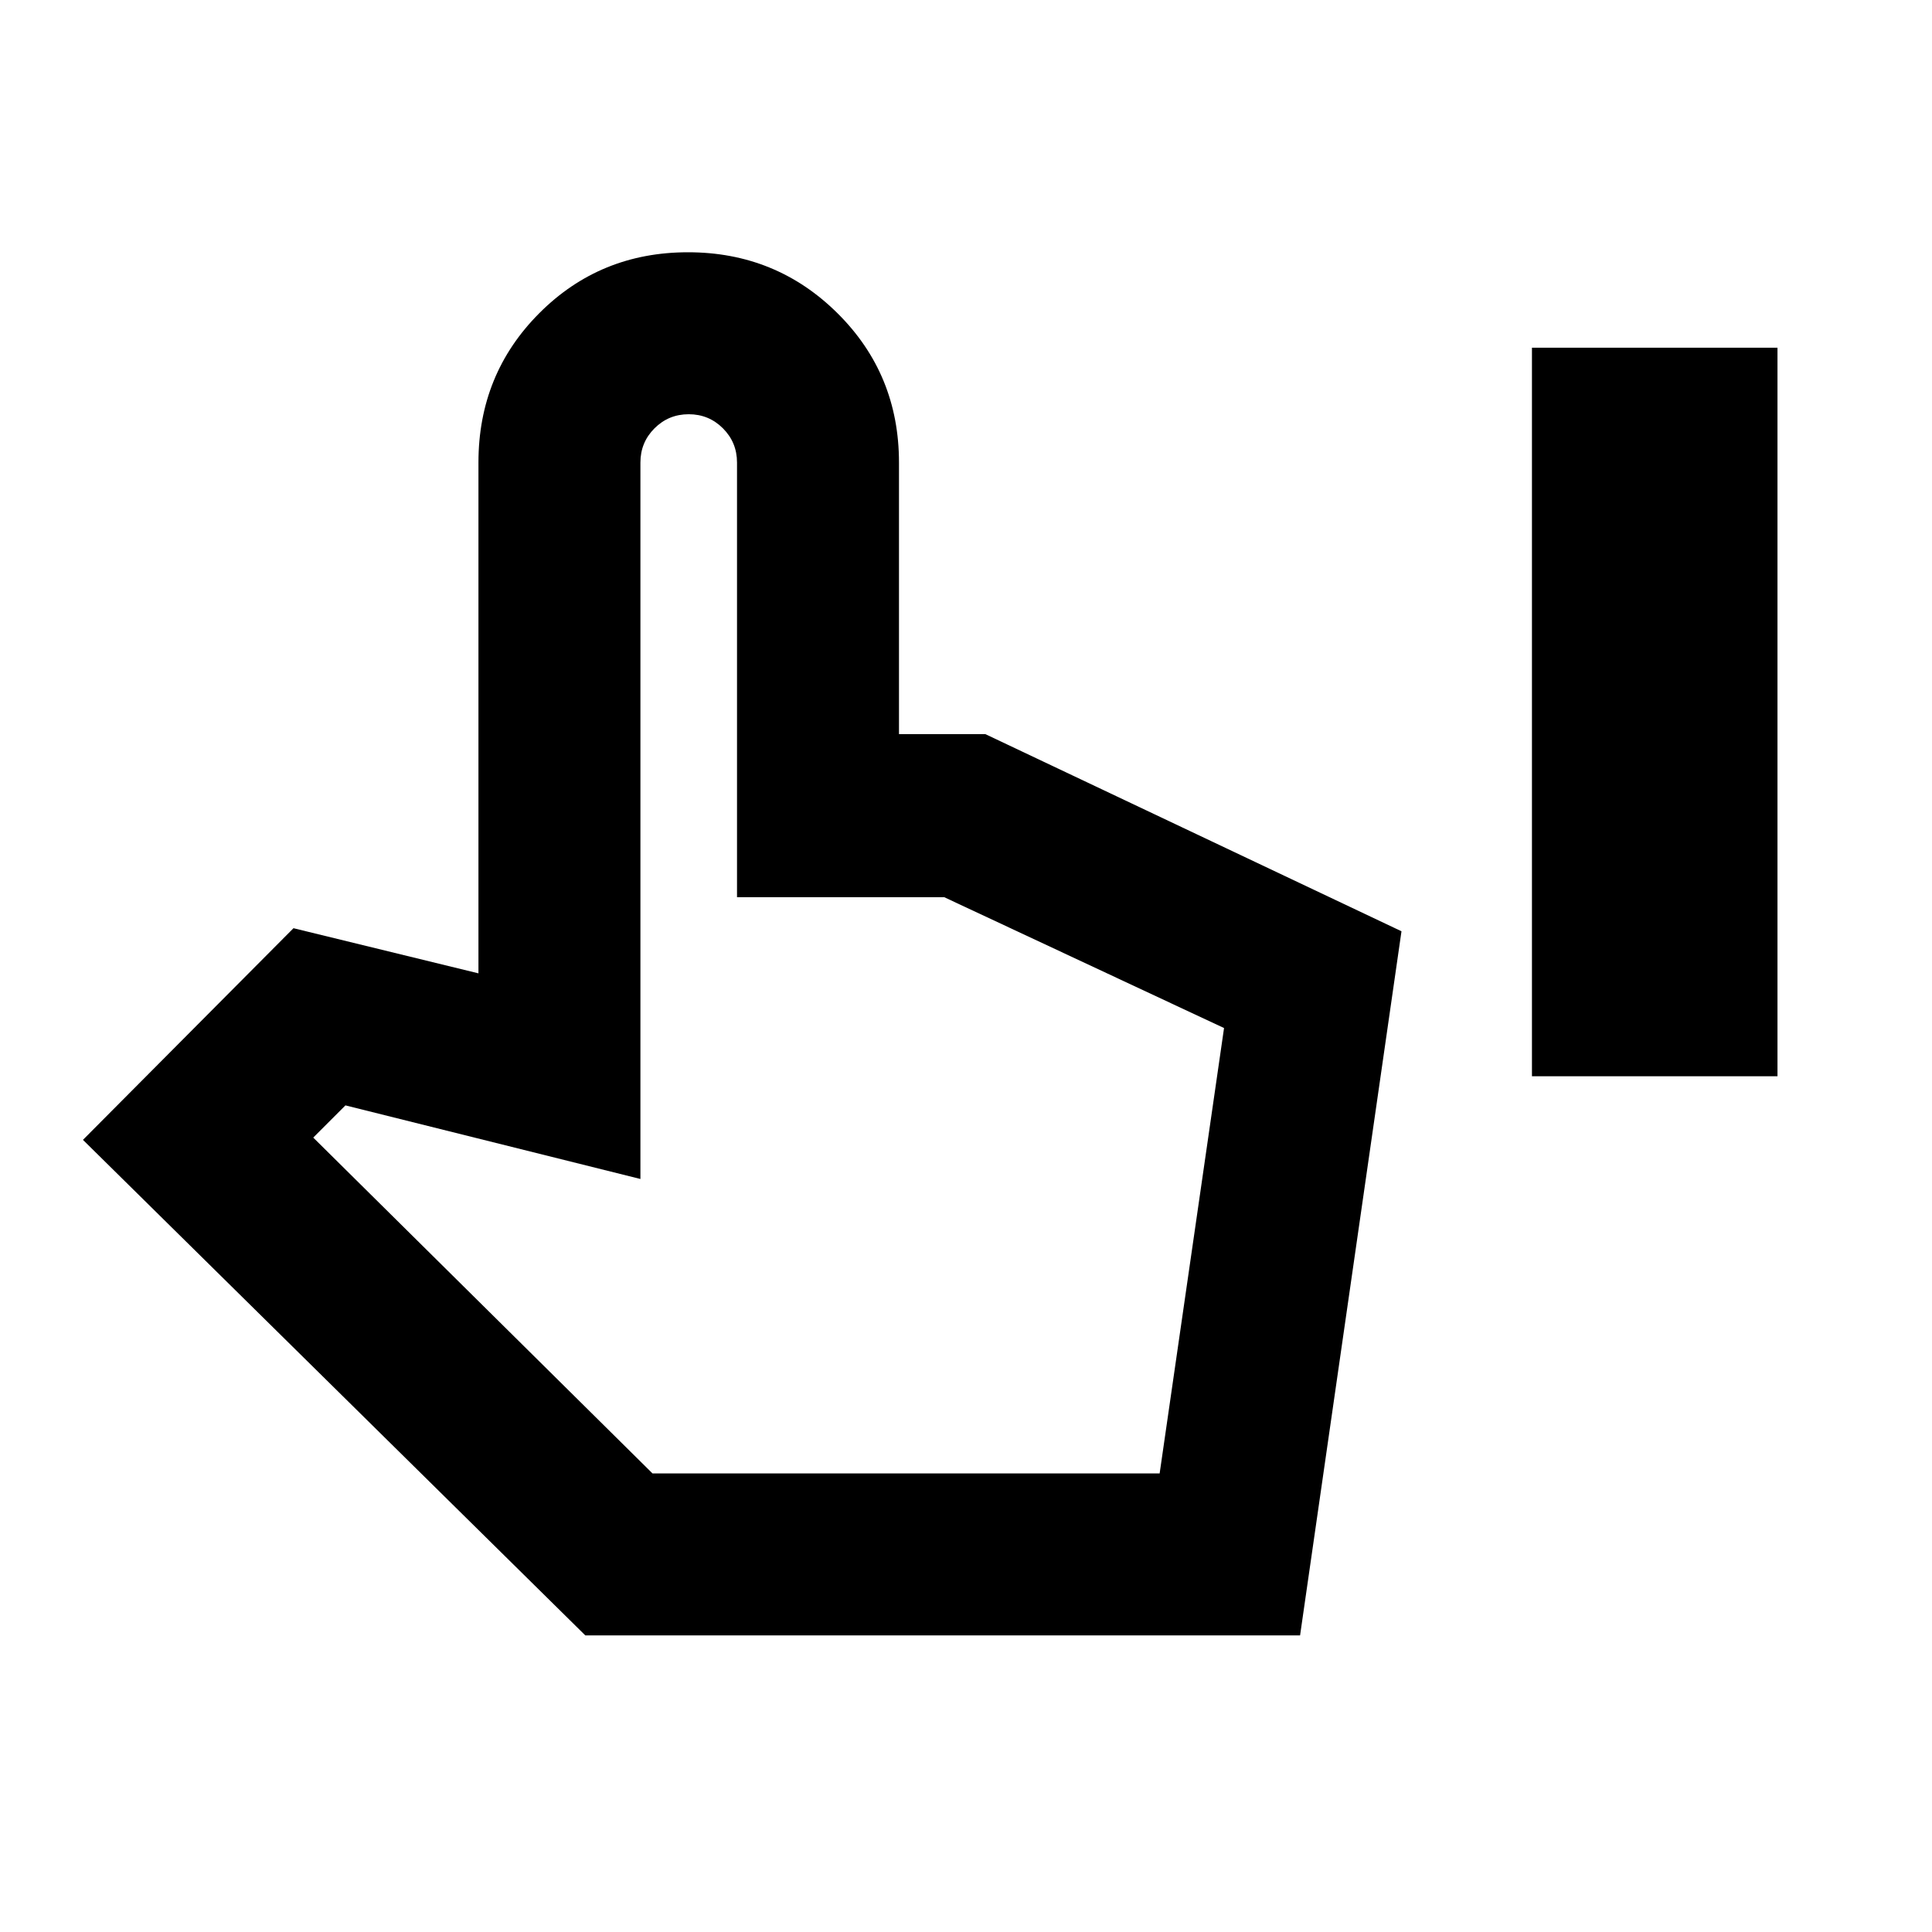 <svg xmlns="http://www.w3.org/2000/svg" height="20" viewBox="0 -960 960 960" width="20"><path d="M761.22-425.22v-362h122v362h-122ZM290.83-147.39 41.22-393.61l104.61-105.17 91.91 22.43v-253.82q0-43.89 30.2-74.18 30.2-30.3 73.93-30.3 43.74 0 74.28 30.3 30.55 30.29 30.55 74.18v134.95h42.91l206.78 97.96L646-147.39H290.83Zm33.39-80.48h252l32-221.3-139-65h-103v-216q0-10-7-17t-17-7q-10 0-17 7t-7 17v356l-146.57-36.57-16 16 168.57 166.87Zm0 0h252-252Z"/></svg>